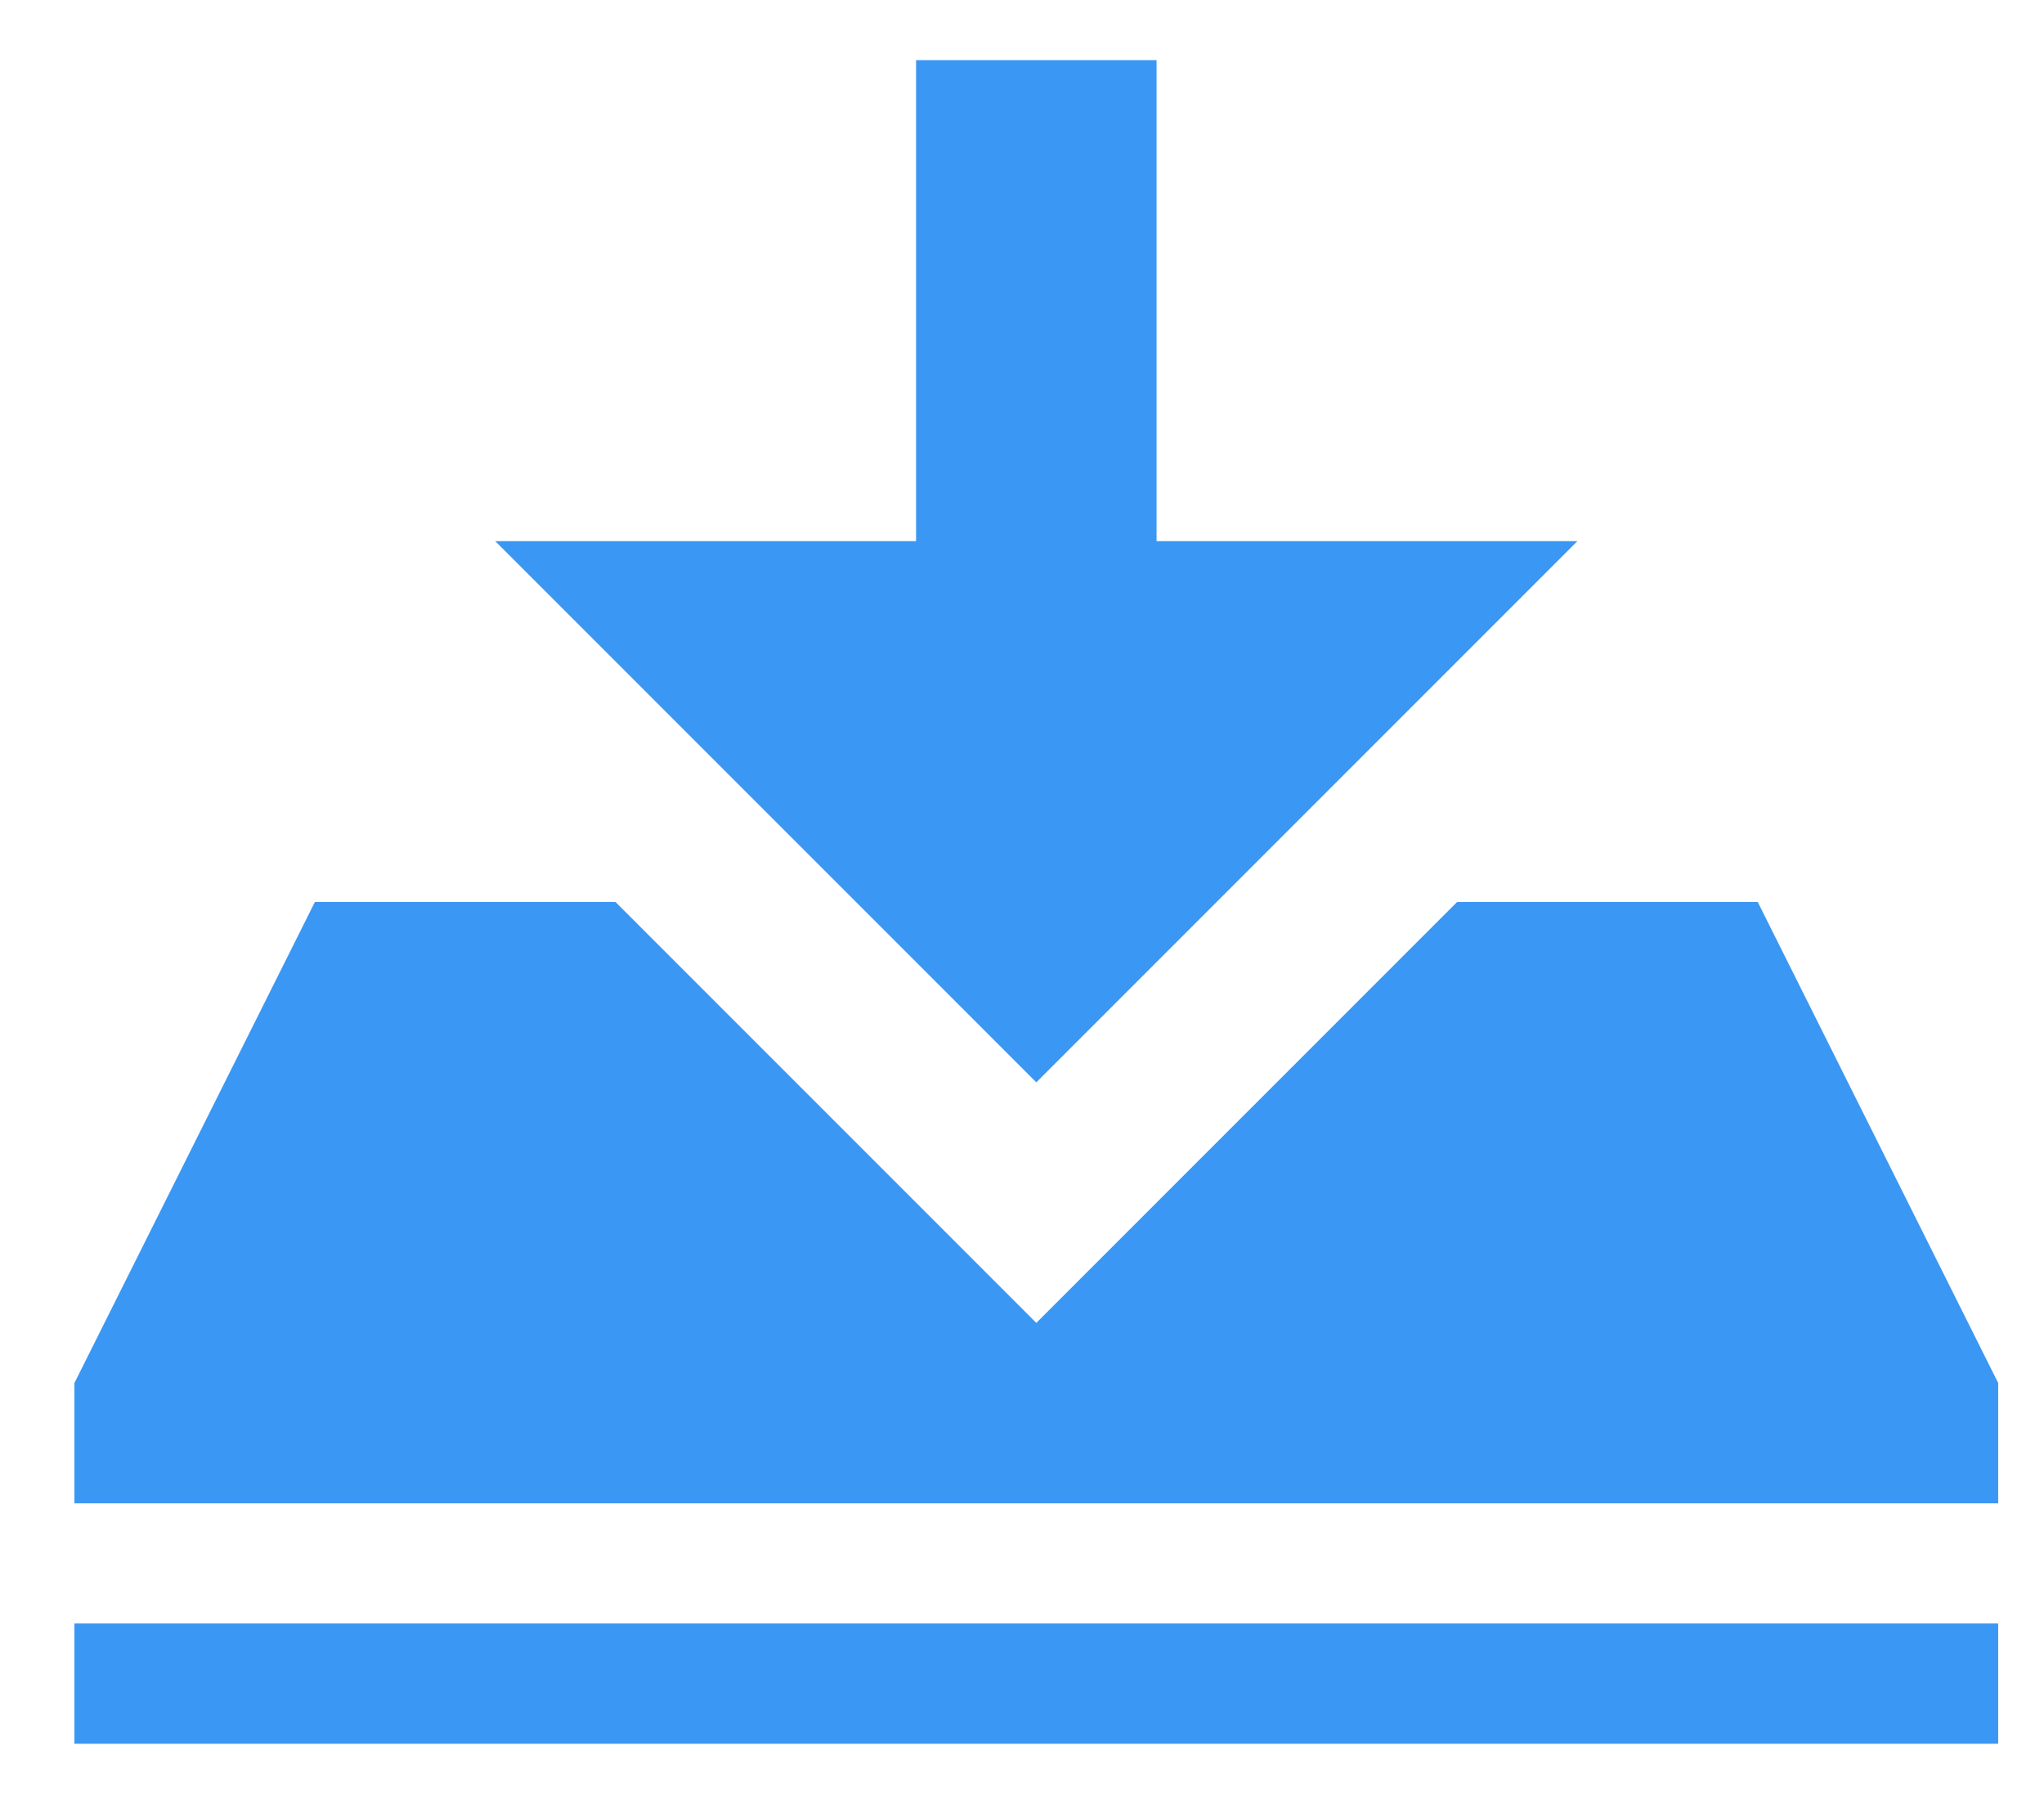 <?xml version="1.0" encoding="UTF-8"?>
<svg width="17px" height="15px" viewBox="0 0 17 15" version="1.1" xmlns="http://www.w3.org/2000/svg" xmlns:xlink="http://www.w3.org/1999/xlink">
    <!-- Generator: Sketch 50.2 (55047) - http://www.bohemiancoding.com/sketch -->
    <title>icons/download</title>
    <desc>Created with Sketch.</desc>
    <defs></defs>
    <g id="icons/download" stroke="none" stroke-width="1" fill="none" fill-rule="evenodd">
        <path d="M14.619,7.5 L12.119,7.5 L8.619,11 L5.119,7.5 L2.619,7.5 L0.619,11.5 L0.619,12.5 L16.619,12.5 L16.619,11.5 L14.619,7.5 Z M0.619,13.5 L16.619,13.5 L16.619,14.5 L0.619,14.5 L0.619,13.5 Z M9.619,4.5 L9.619,0.5 L7.619,0.5 L7.619,4.5 L4.119,4.5 L8.619,9 L13.119,4.5 L9.619,4.5 Z" id="Shape" fill="#3A97F4" fill-rule="nonzero"></path>
    </g>
</svg>